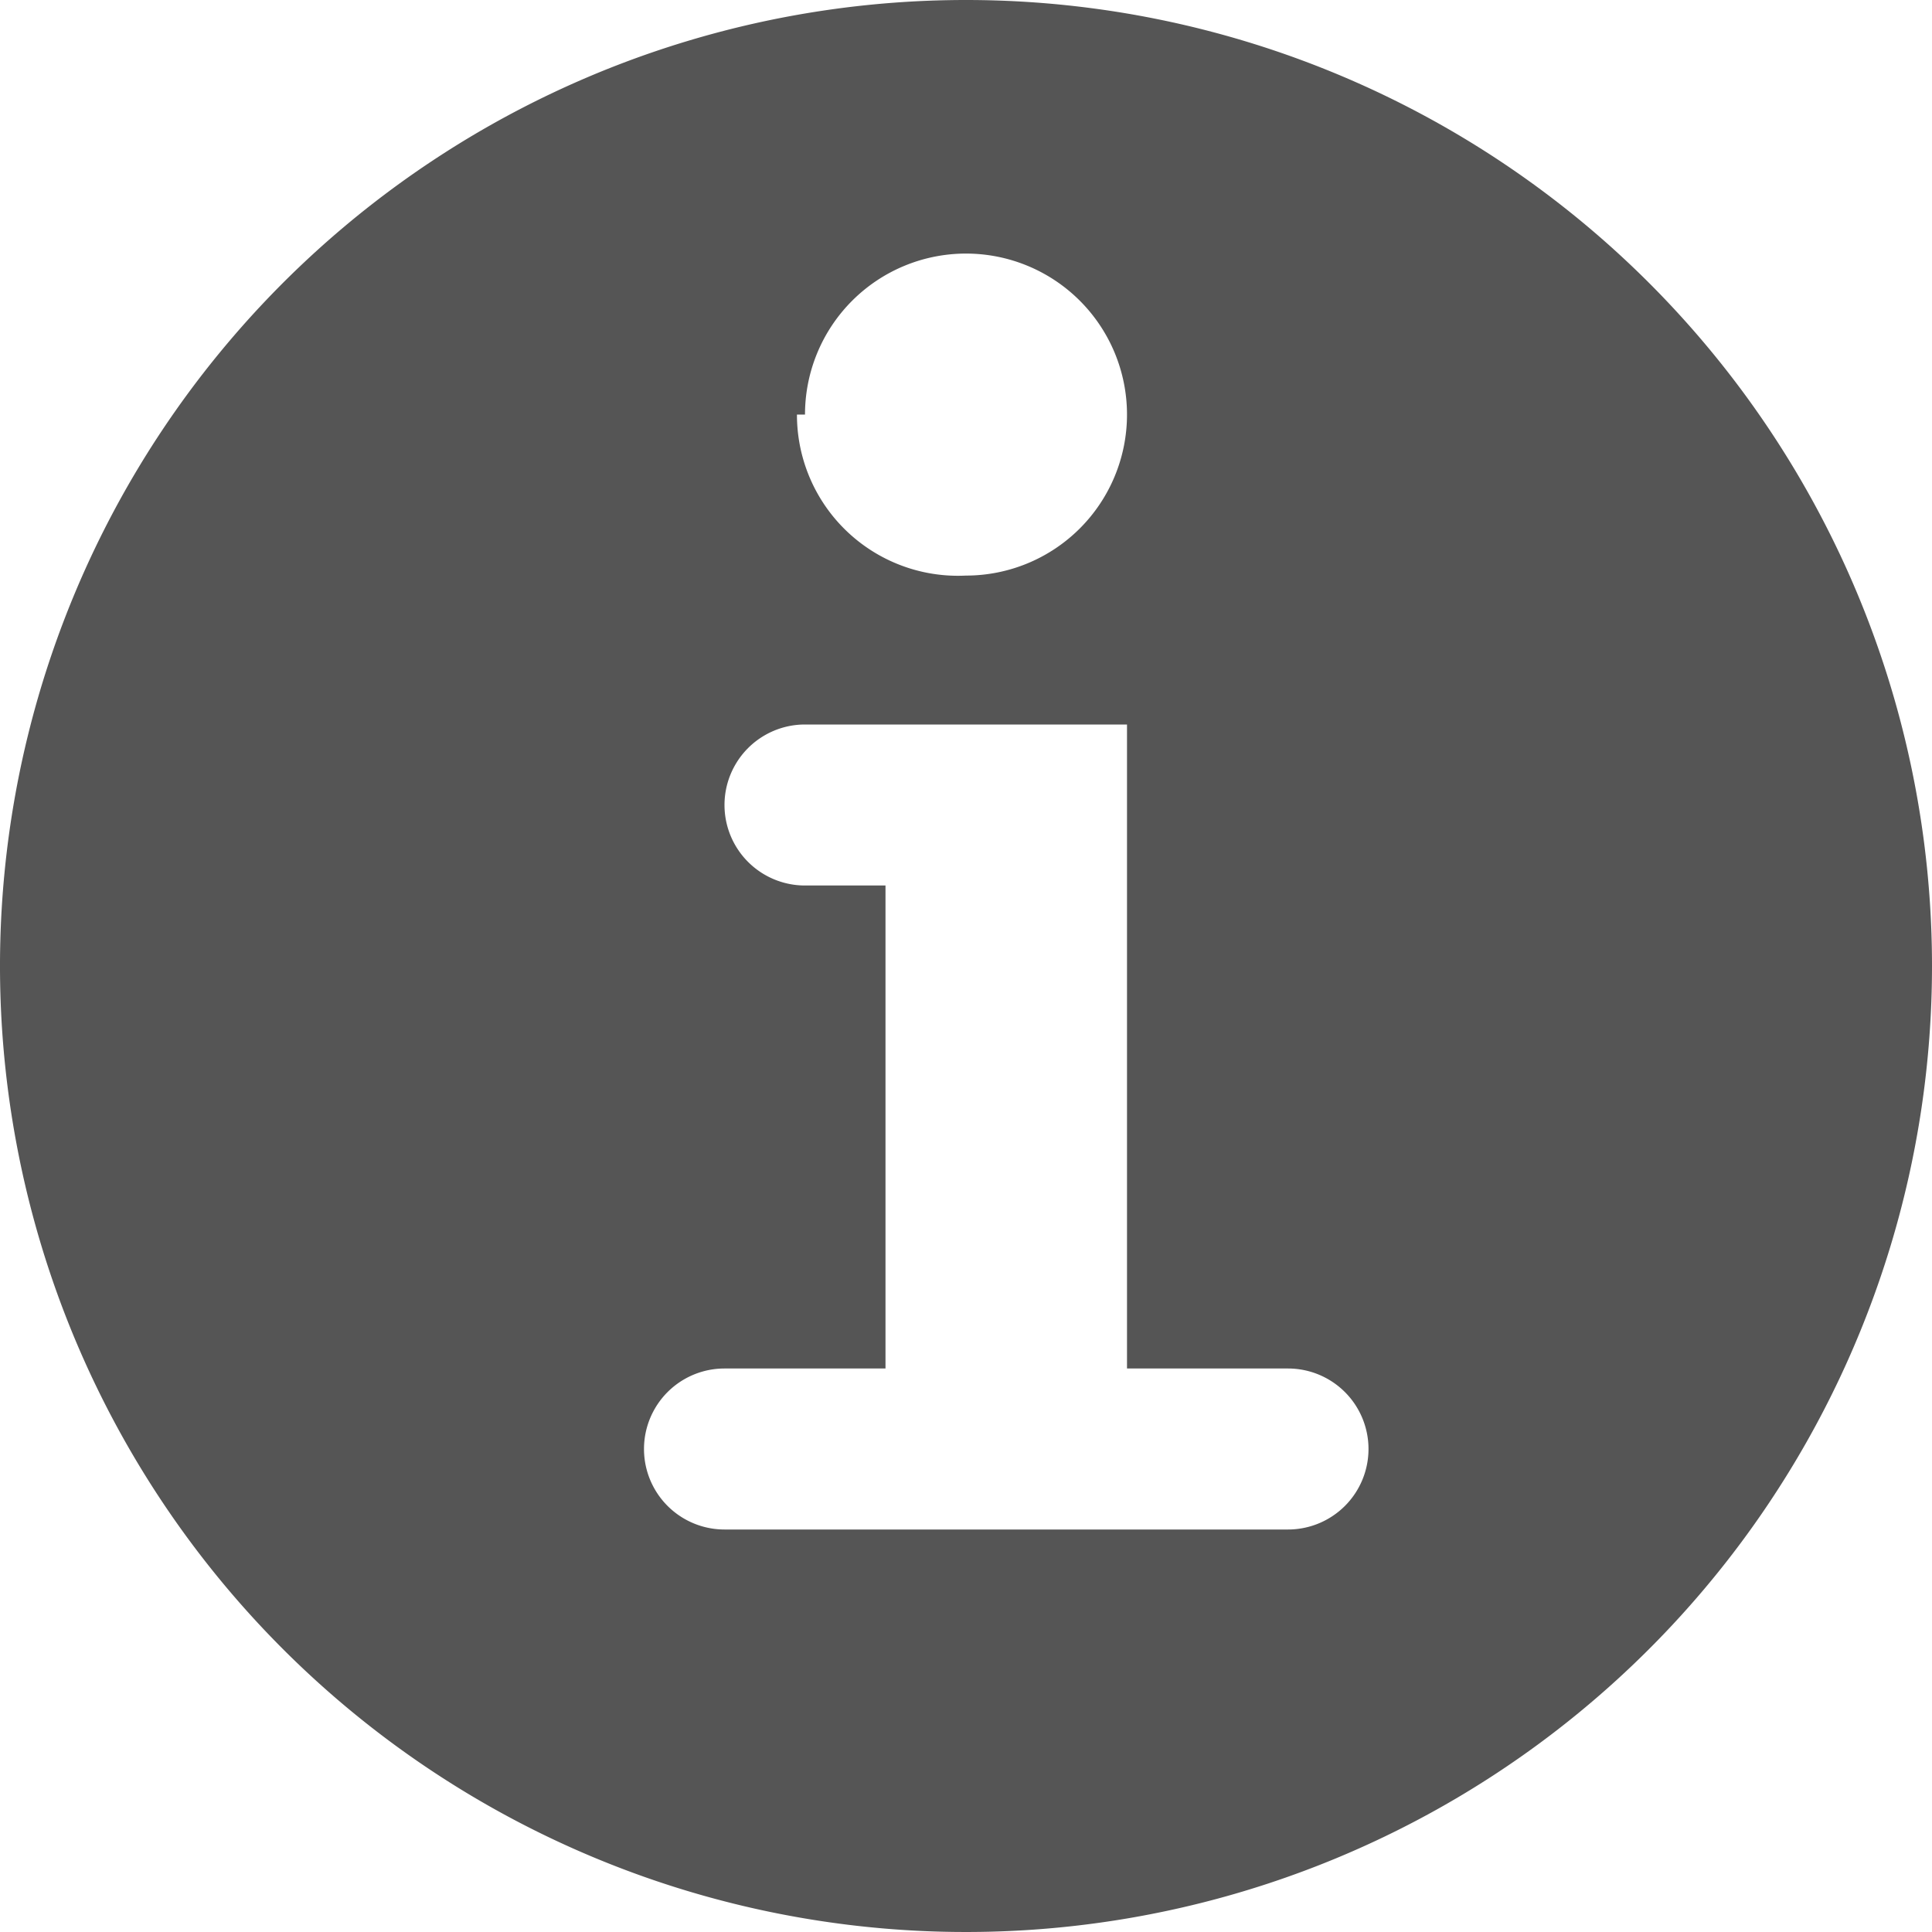 <?xml version="1.0" encoding="UTF-8" standalone="no"?>
<!-- Uploaded to: SVG Repo, www.svgrepo.com, Generator: SVG Repo Mixer Tools -->

<svg
   fill="#000000"
   width="800px"
   height="800px"
   viewBox="0 0 36 36"
   version="1.1"
   preserveAspectRatio="xMidYMid meet"
   id="svg8"
   sodipodi:docname="info.svg"
   inkscape:version="1.1.2 (b8e25be833, 2022-02-05)"
   xmlns:inkscape="http://www.inkscape.org/namespaces/inkscape"
   xmlns:sodipodi="http://sodipodi.sourceforge.net/DTD/sodipodi-0.dtd"
   xmlns="http://www.w3.org/2000/svg"
   xmlns:svg="http://www.w3.org/2000/svg">
  <defs
     id="defs12" />
  <sodipodi:namedview
     id="namedview10"
     pagecolor="#ffffff"
     bordercolor="#666666"
     borderopacity="1.0"
     inkscape:pageshadow="2"
     inkscape:pageopacity="0.0"
     inkscape:pagecheckerboard="0"
     showgrid="false"
     inkscape:zoom="0.505"
     inkscape:cx="400.9901"
     inkscape:cy="399.0099"
     inkscape:window-width="1920"
     inkscape:window-height="1001"
     inkscape:window-x="-9"
     inkscape:window-y="-9"
     inkscape:window-maximized="1"
     inkscape:current-layer="svg8" />
  <title
     id="title2">info-circle-solid</title>
  <path
     class="clr-i-solid clr-i-solid-path-1"
     d="M 18,0 A 18,18 0 1 0 36,18 18,18 0 0 0 18,0 Z m -3,7.725 a 3,3 0 1 1 3,3 3,3 0 0 1 -3.15,-3 z M 25.5,27 A 1.5,1.5 0 0 1 24,28.5 H 13.5 a 1.5,1.5 0 1 1 0,-3 h 3 v -9 H 15 a 1.5,1.5 0 0 1 0,-3 h 6 v 12 h 3 a 1.5,1.5 0 0 1 1.5,1.5 z"
     id="path4"
     style="stroke-width:1.5;fill:#555555;fill-opacity:1" />
  <rect
     x="0"
     y="0"
     width="36"
     height="36"
     fill-opacity="0"
     id="rect6" />
</svg>
